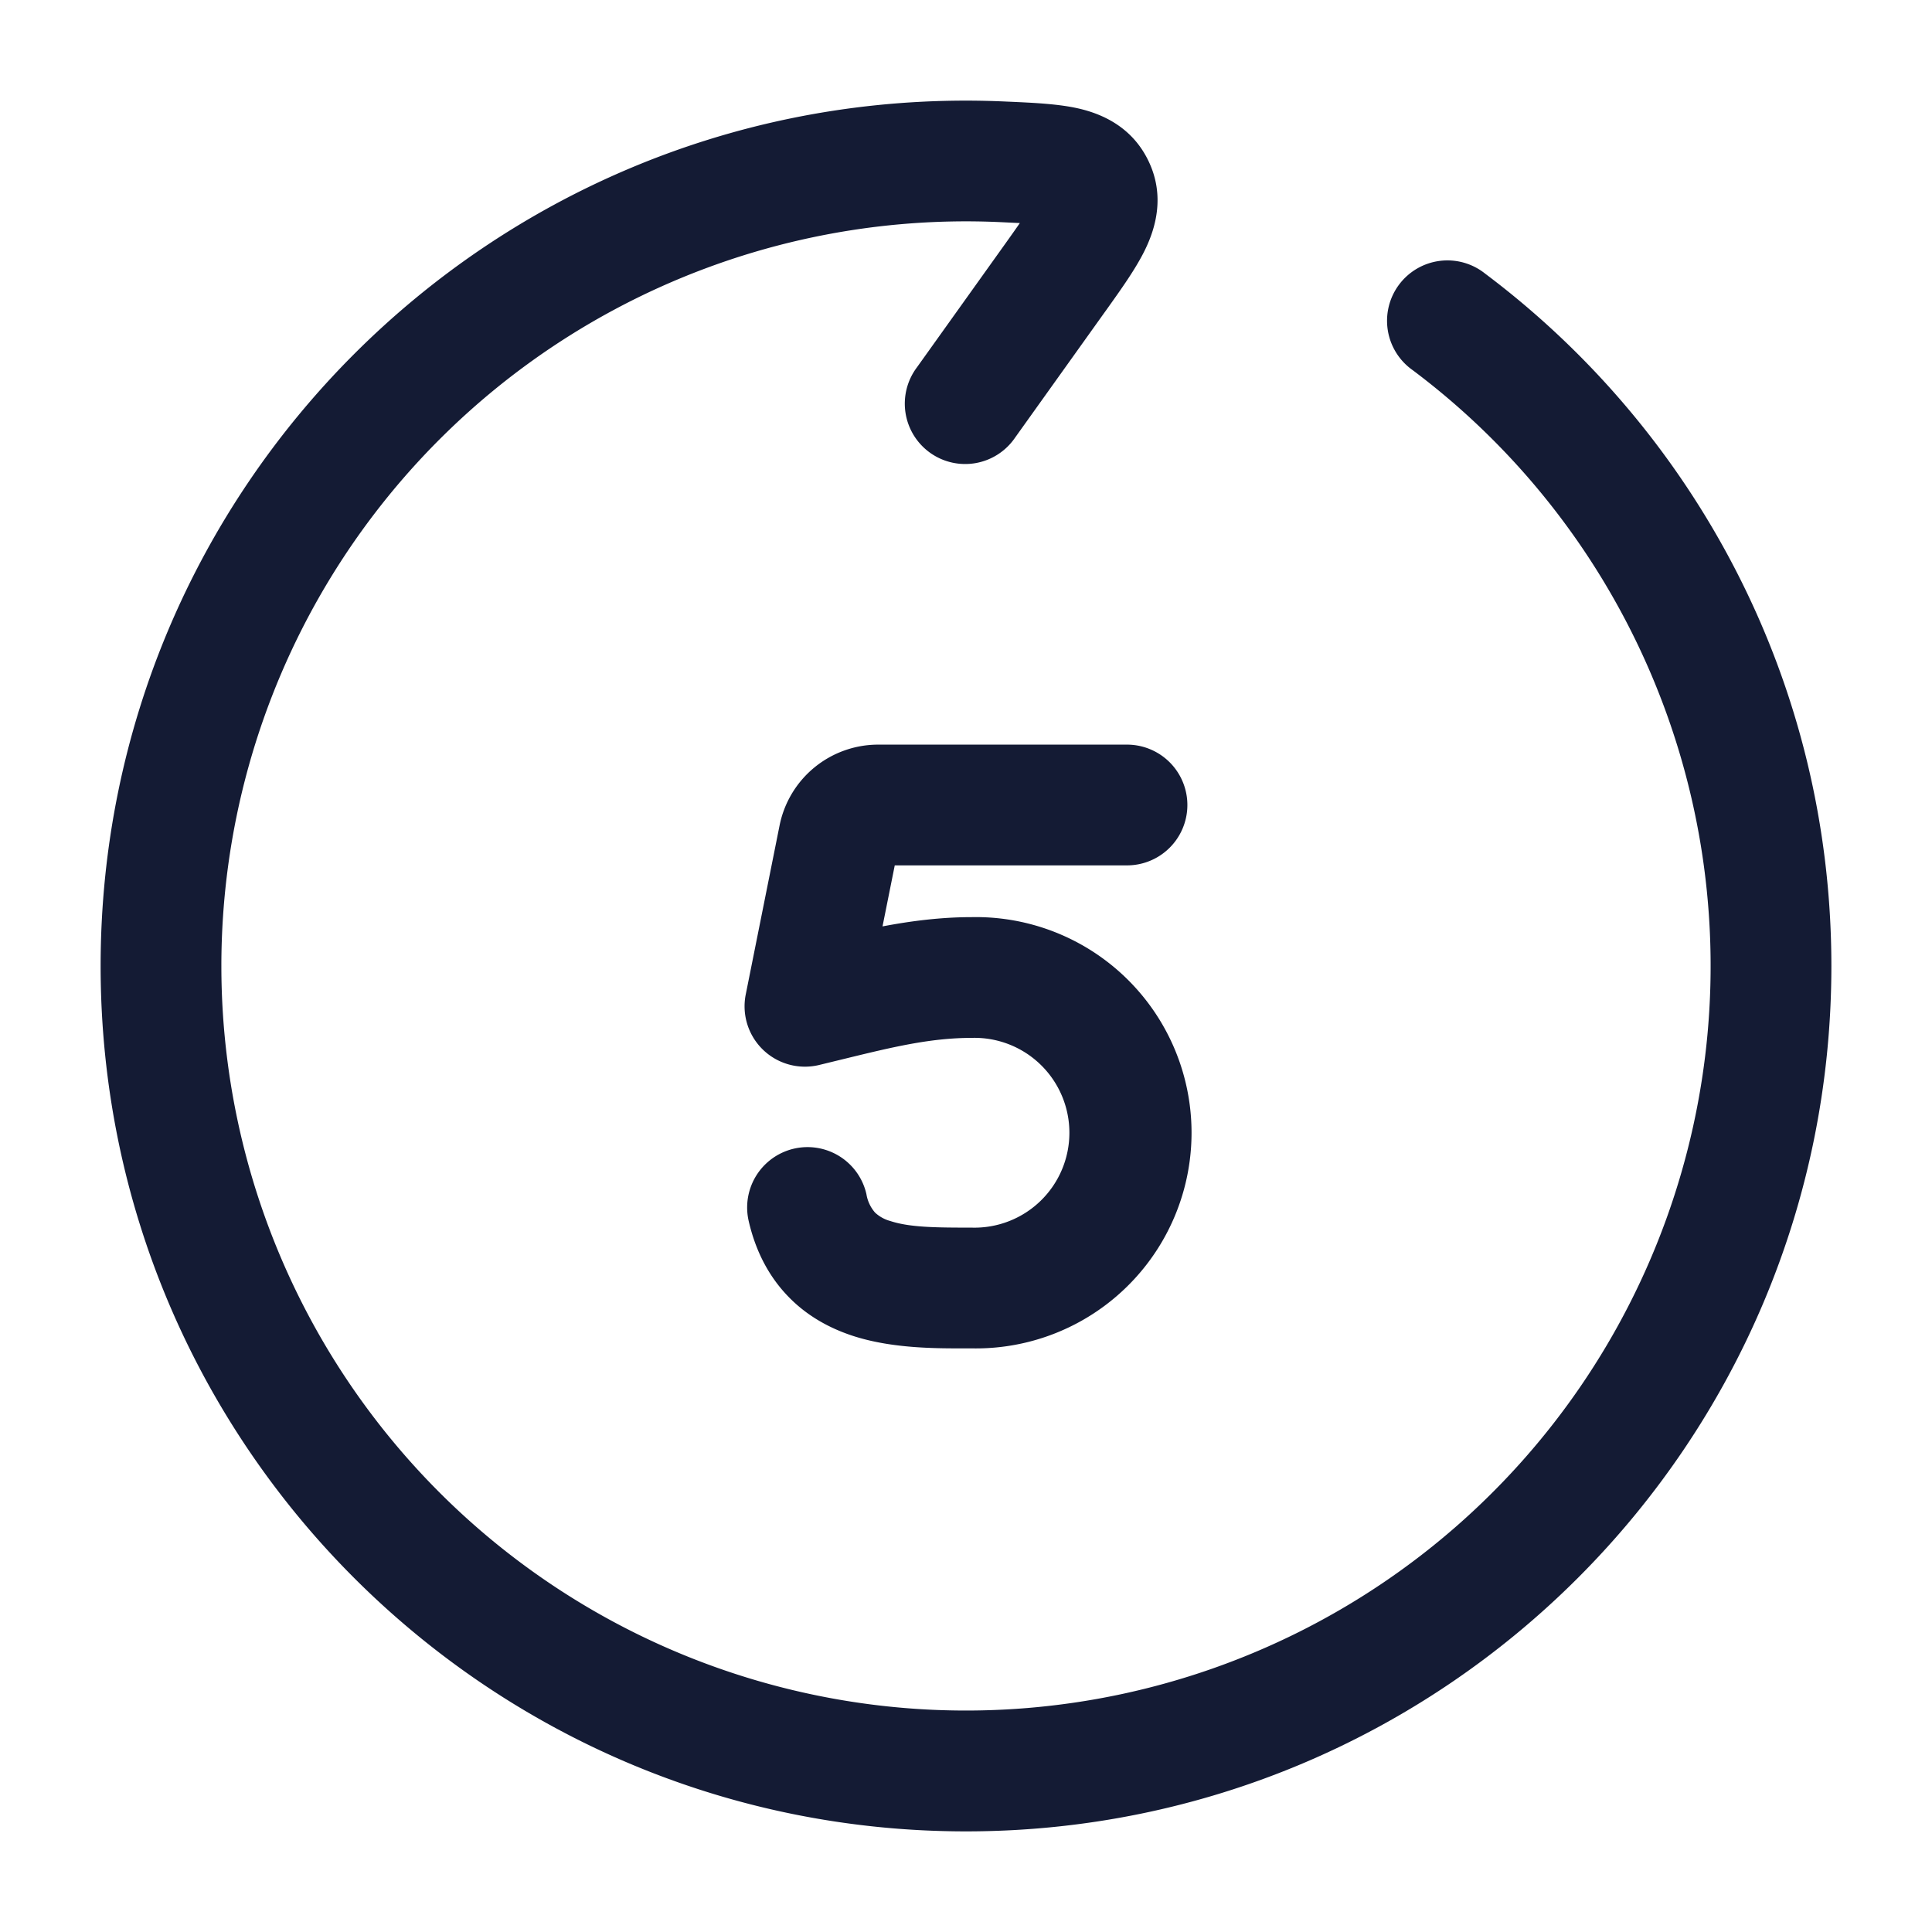 <svg xmlns="http://www.w3.org/2000/svg" width="24" height="24" fill="none"><path fill="#141B34" fill-rule="evenodd" d="M2.75 12a9.25 9.25 0 0 1 9.687-9.24l.232.011q-.075.108-.175.248L11.39 4.564a.75.75 0 1 0 1.22.872l1.104-1.545.029-.04c.18-.253.367-.513.481-.748.134-.275.25-.676.041-1.107-.201-.415-.566-.58-.87-.649-.247-.056-.554-.07-.84-.083l-.049-.002A11 11 0 0 0 12 1.25C6.063 1.25 1.25 6.063 1.25 12S6.063 22.75 12 22.75 22.75 17.937 22.75 12c0-3.517-1.69-6.64-4.3-8.6a.75.75 0 1 0-.9 1.199A9.25 9.25 0 1 1 2.75 12m8.16-2.75a1.25 1.25 0 0 0-1.226 1.005l-.42 2.098a.75.75 0 0 0 .91.877l.316-.077c.59-.144 1.066-.26 1.581-.26a1.179 1.179 0 1 1 0 2.357c-.451 0-.77-.003-1.011-.082a.45.45 0 0 1-.19-.105.46.46 0 0 1-.107-.229.75.75 0 1 0-1.463.332c.085.372.249.69.494.942.241.249.527.397.802.487.483.157 1.028.156 1.404.155h.071a2.679 2.679 0 1 0 0-5.357c-.383 0-.755.048-1.108.115l.152-.758H14a.75.75 0 0 0 0-1.5z" clip-rule="evenodd"/></svg>